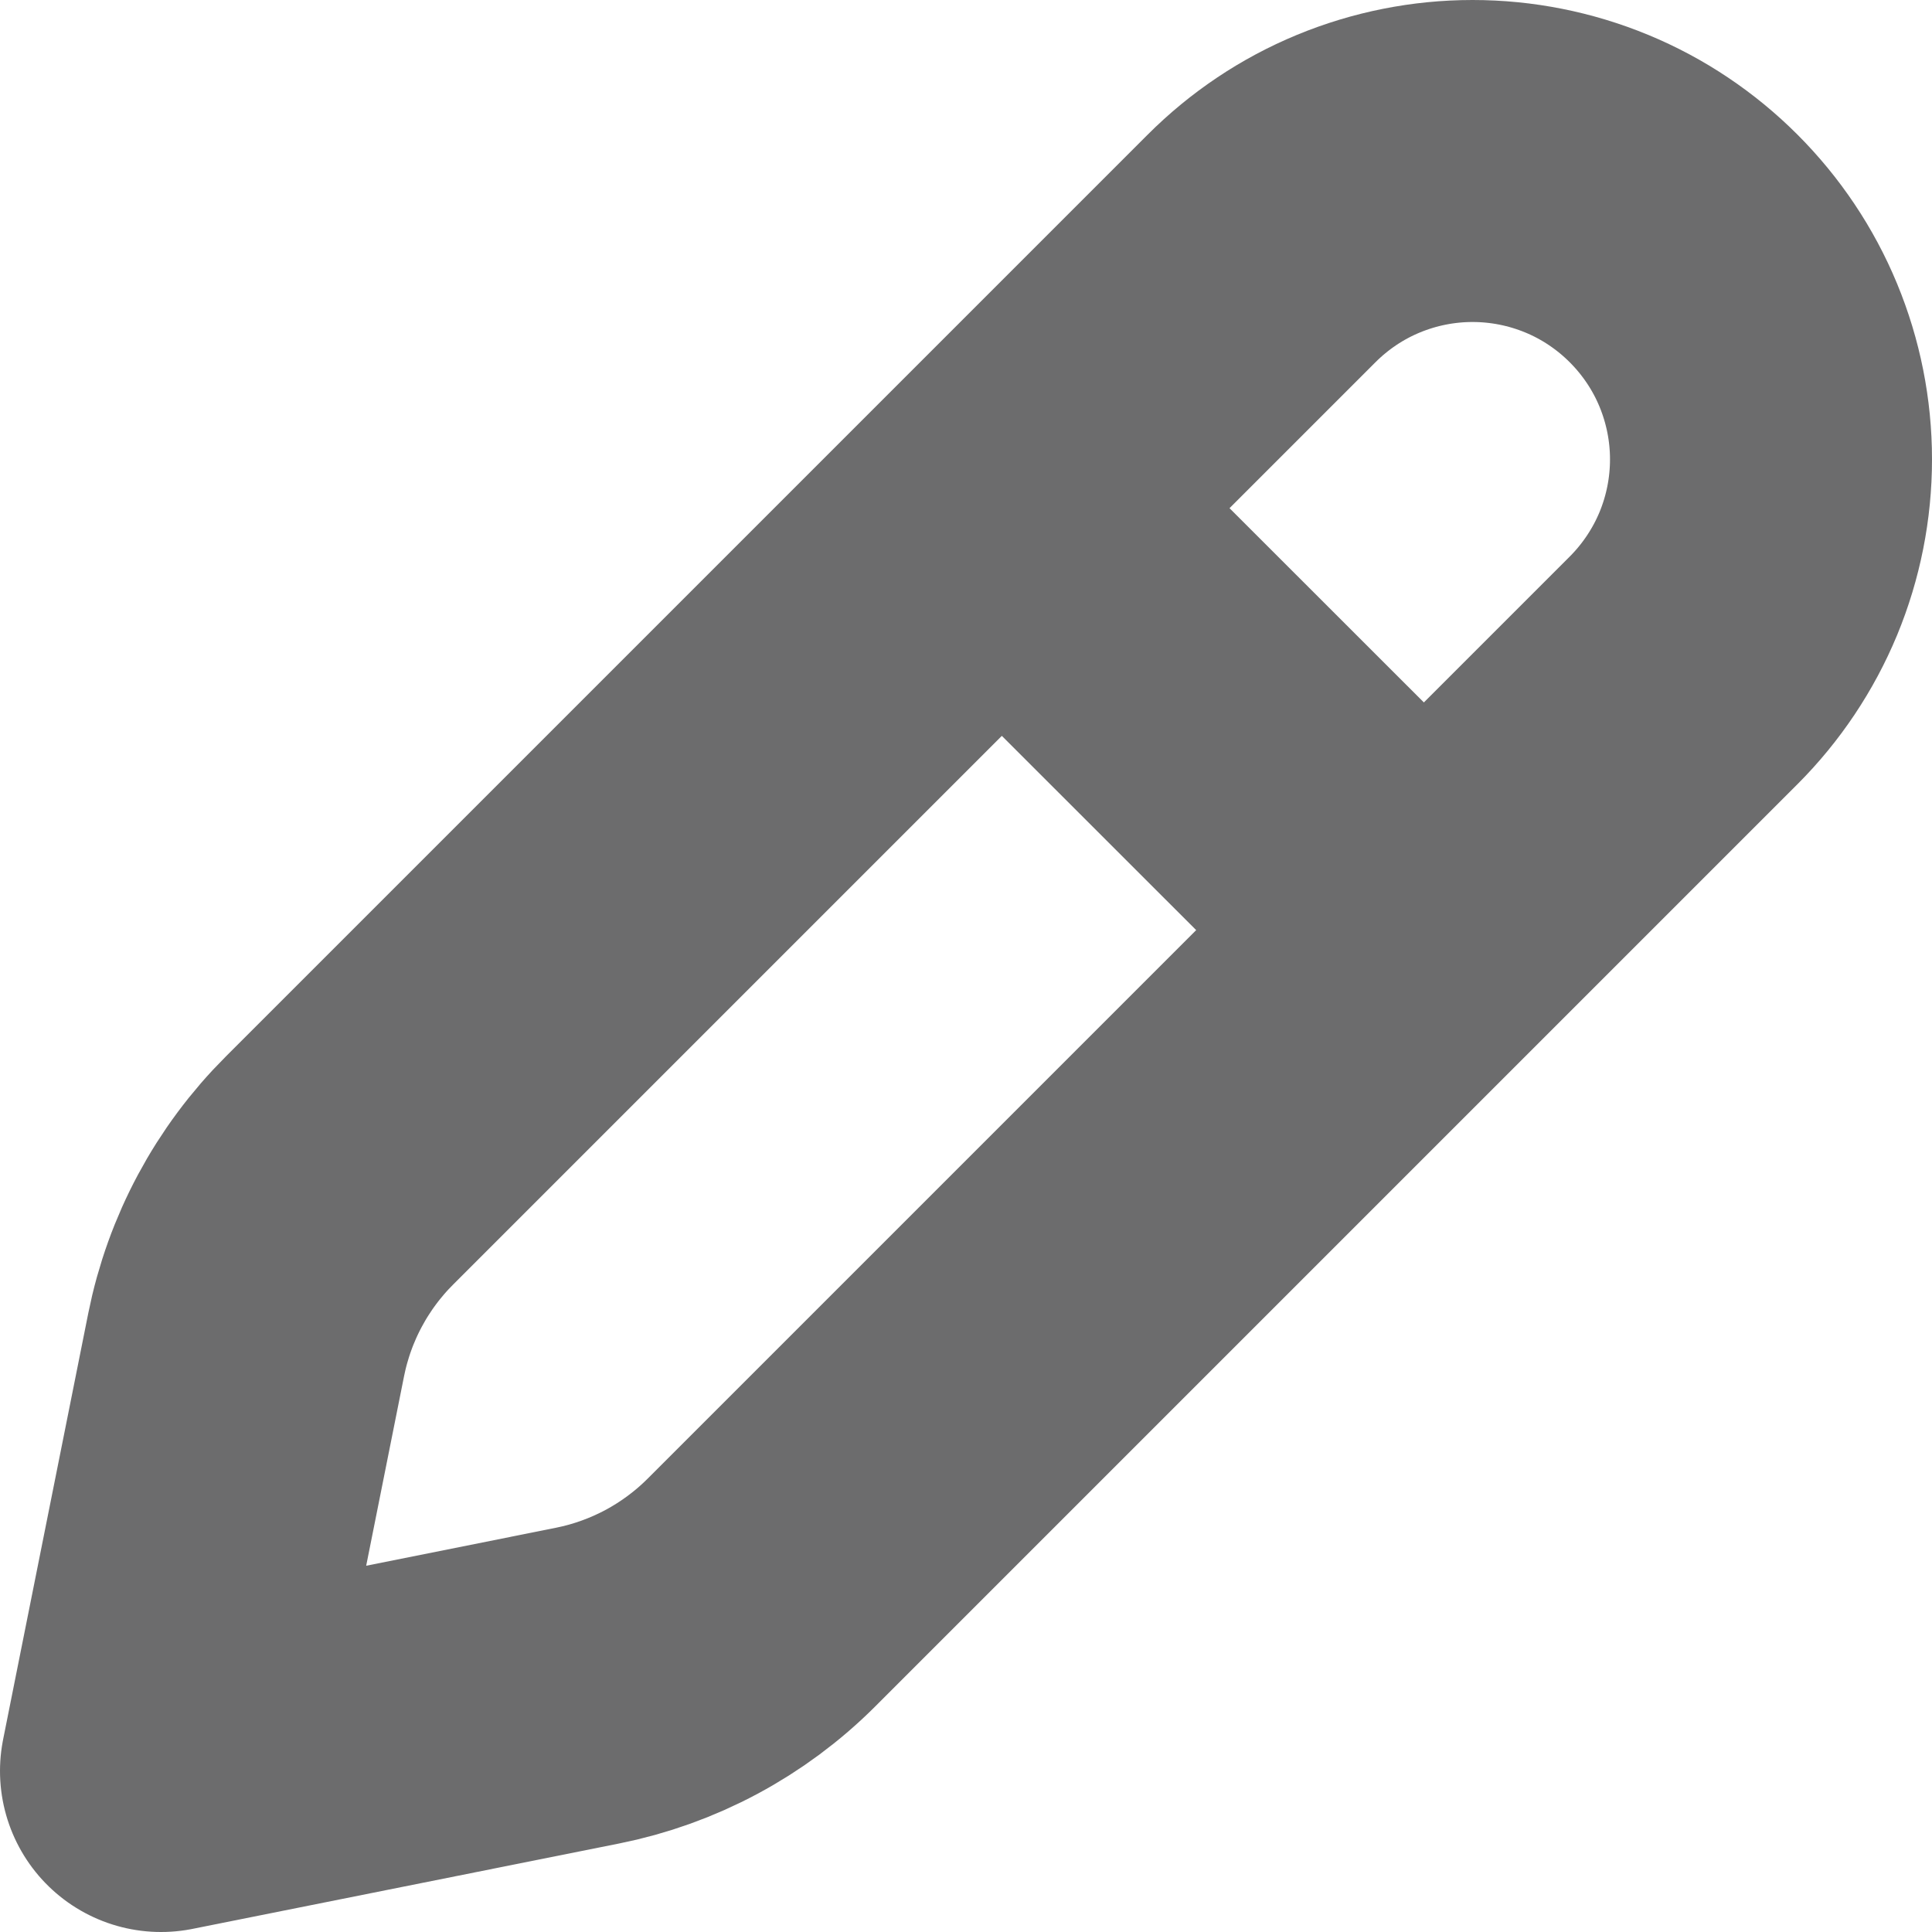 <svg width="12" height="12" viewBox="0 0 12 12" fill="none" xmlns="http://www.w3.org/2000/svg">
<path d="M6.474 3.408L8.592 5.525L6.474 3.408ZM7.836 1.543L2.109 7.27C1.813 7.565 1.611 7.942 1.529 8.352L1 11L3.648 10.47C4.058 10.388 4.434 10.187 4.73 9.891L10.457 4.164C10.629 3.992 10.766 3.787 10.859 3.563C10.952 3.338 11 3.097 11 2.853C11 2.61 10.952 2.369 10.859 2.144C10.766 1.919 10.629 1.715 10.457 1.543C10.285 1.371 10.081 1.234 9.856 1.141C9.631 1.048 9.39 1 9.146 1C8.903 1 8.662 1.048 8.437 1.141C8.212 1.234 8.008 1.371 7.836 1.543V1.543Z" stroke="#6C6C6D" stroke-width="2" stroke-linecap="round" stroke-linejoin="round"/>
</svg>

